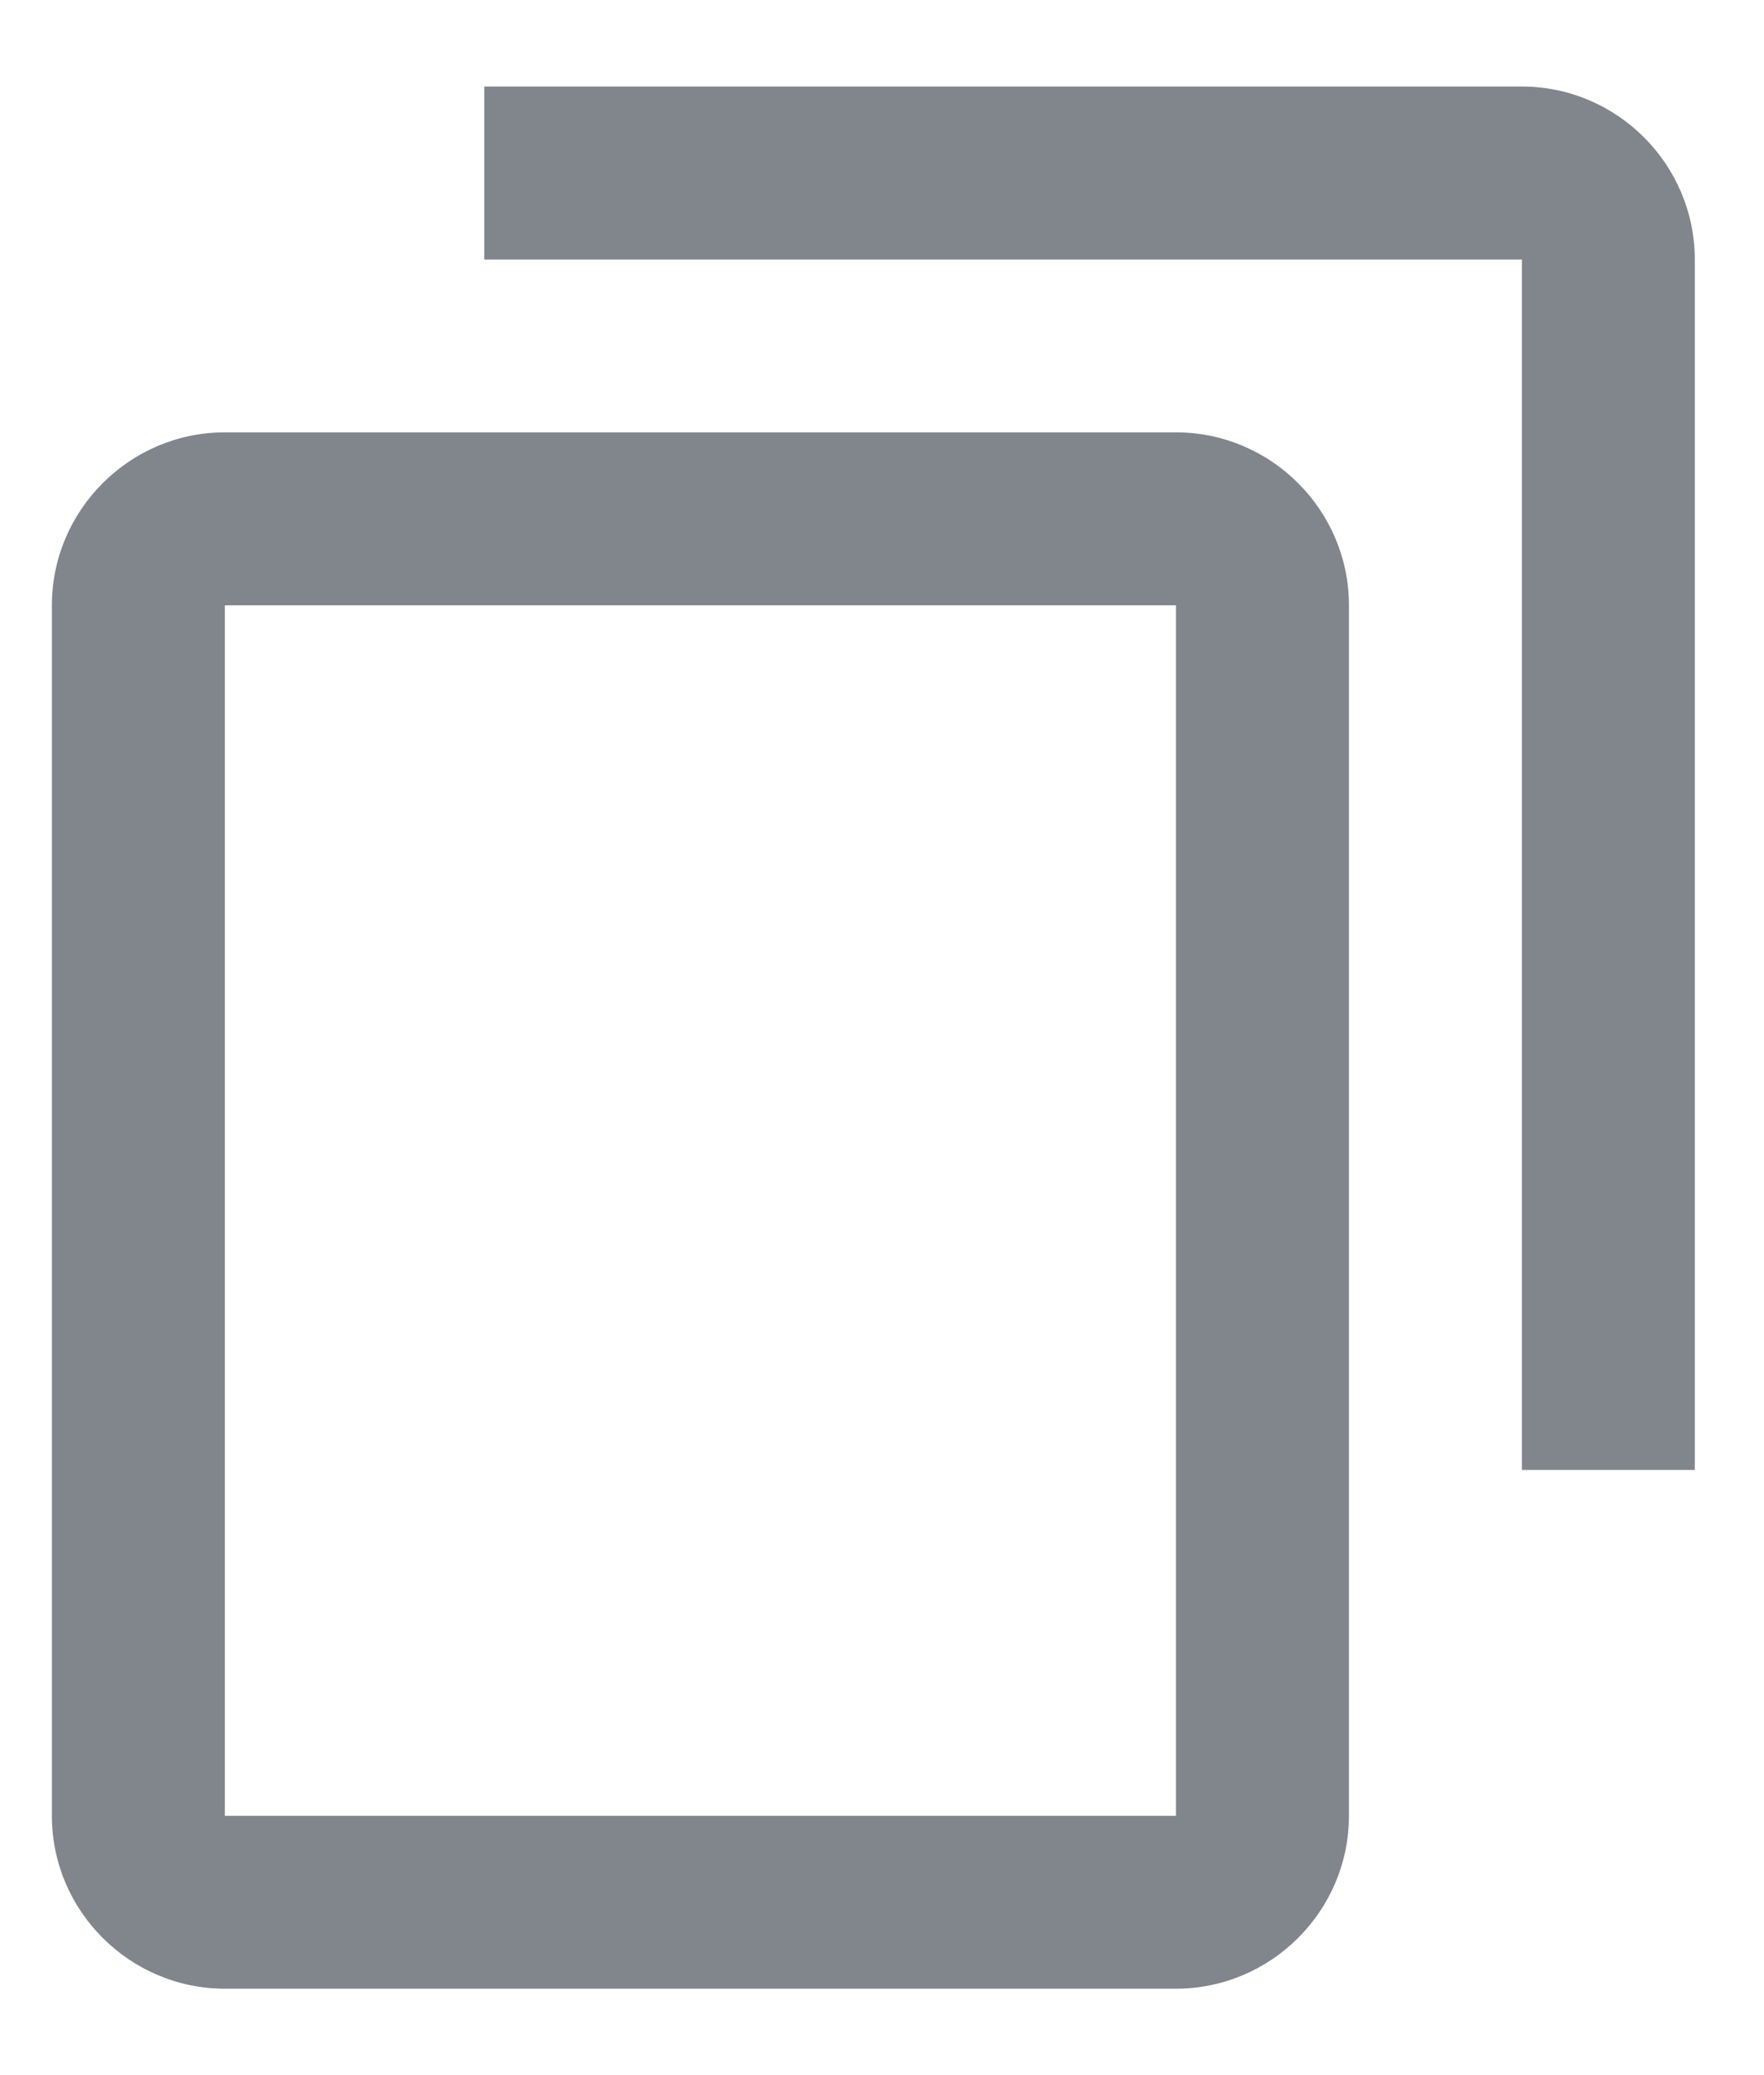 <svg width="17" height="20" viewBox="0 0 17 20" fill="none" xmlns="http://www.w3.org/2000/svg">
<path d="M4.667 0.834H14.667C15.583 0.834 16.333 1.584 16.333 2.501V14.167H14.667V2.501H4.667V0.834ZM2.167 4.167H11.333C12.25 4.167 13 4.917 13 5.834V17.501C13 18.417 12.25 19.167 11.333 19.167H2.167C1.25 19.167 0.5 18.417 0.5 17.501V5.834C0.5 4.917 1.25 4.167 2.167 4.167ZM2.167 17.501H11.333V5.834H2.167V17.501Z" fill="#81858C"/>
</svg>
